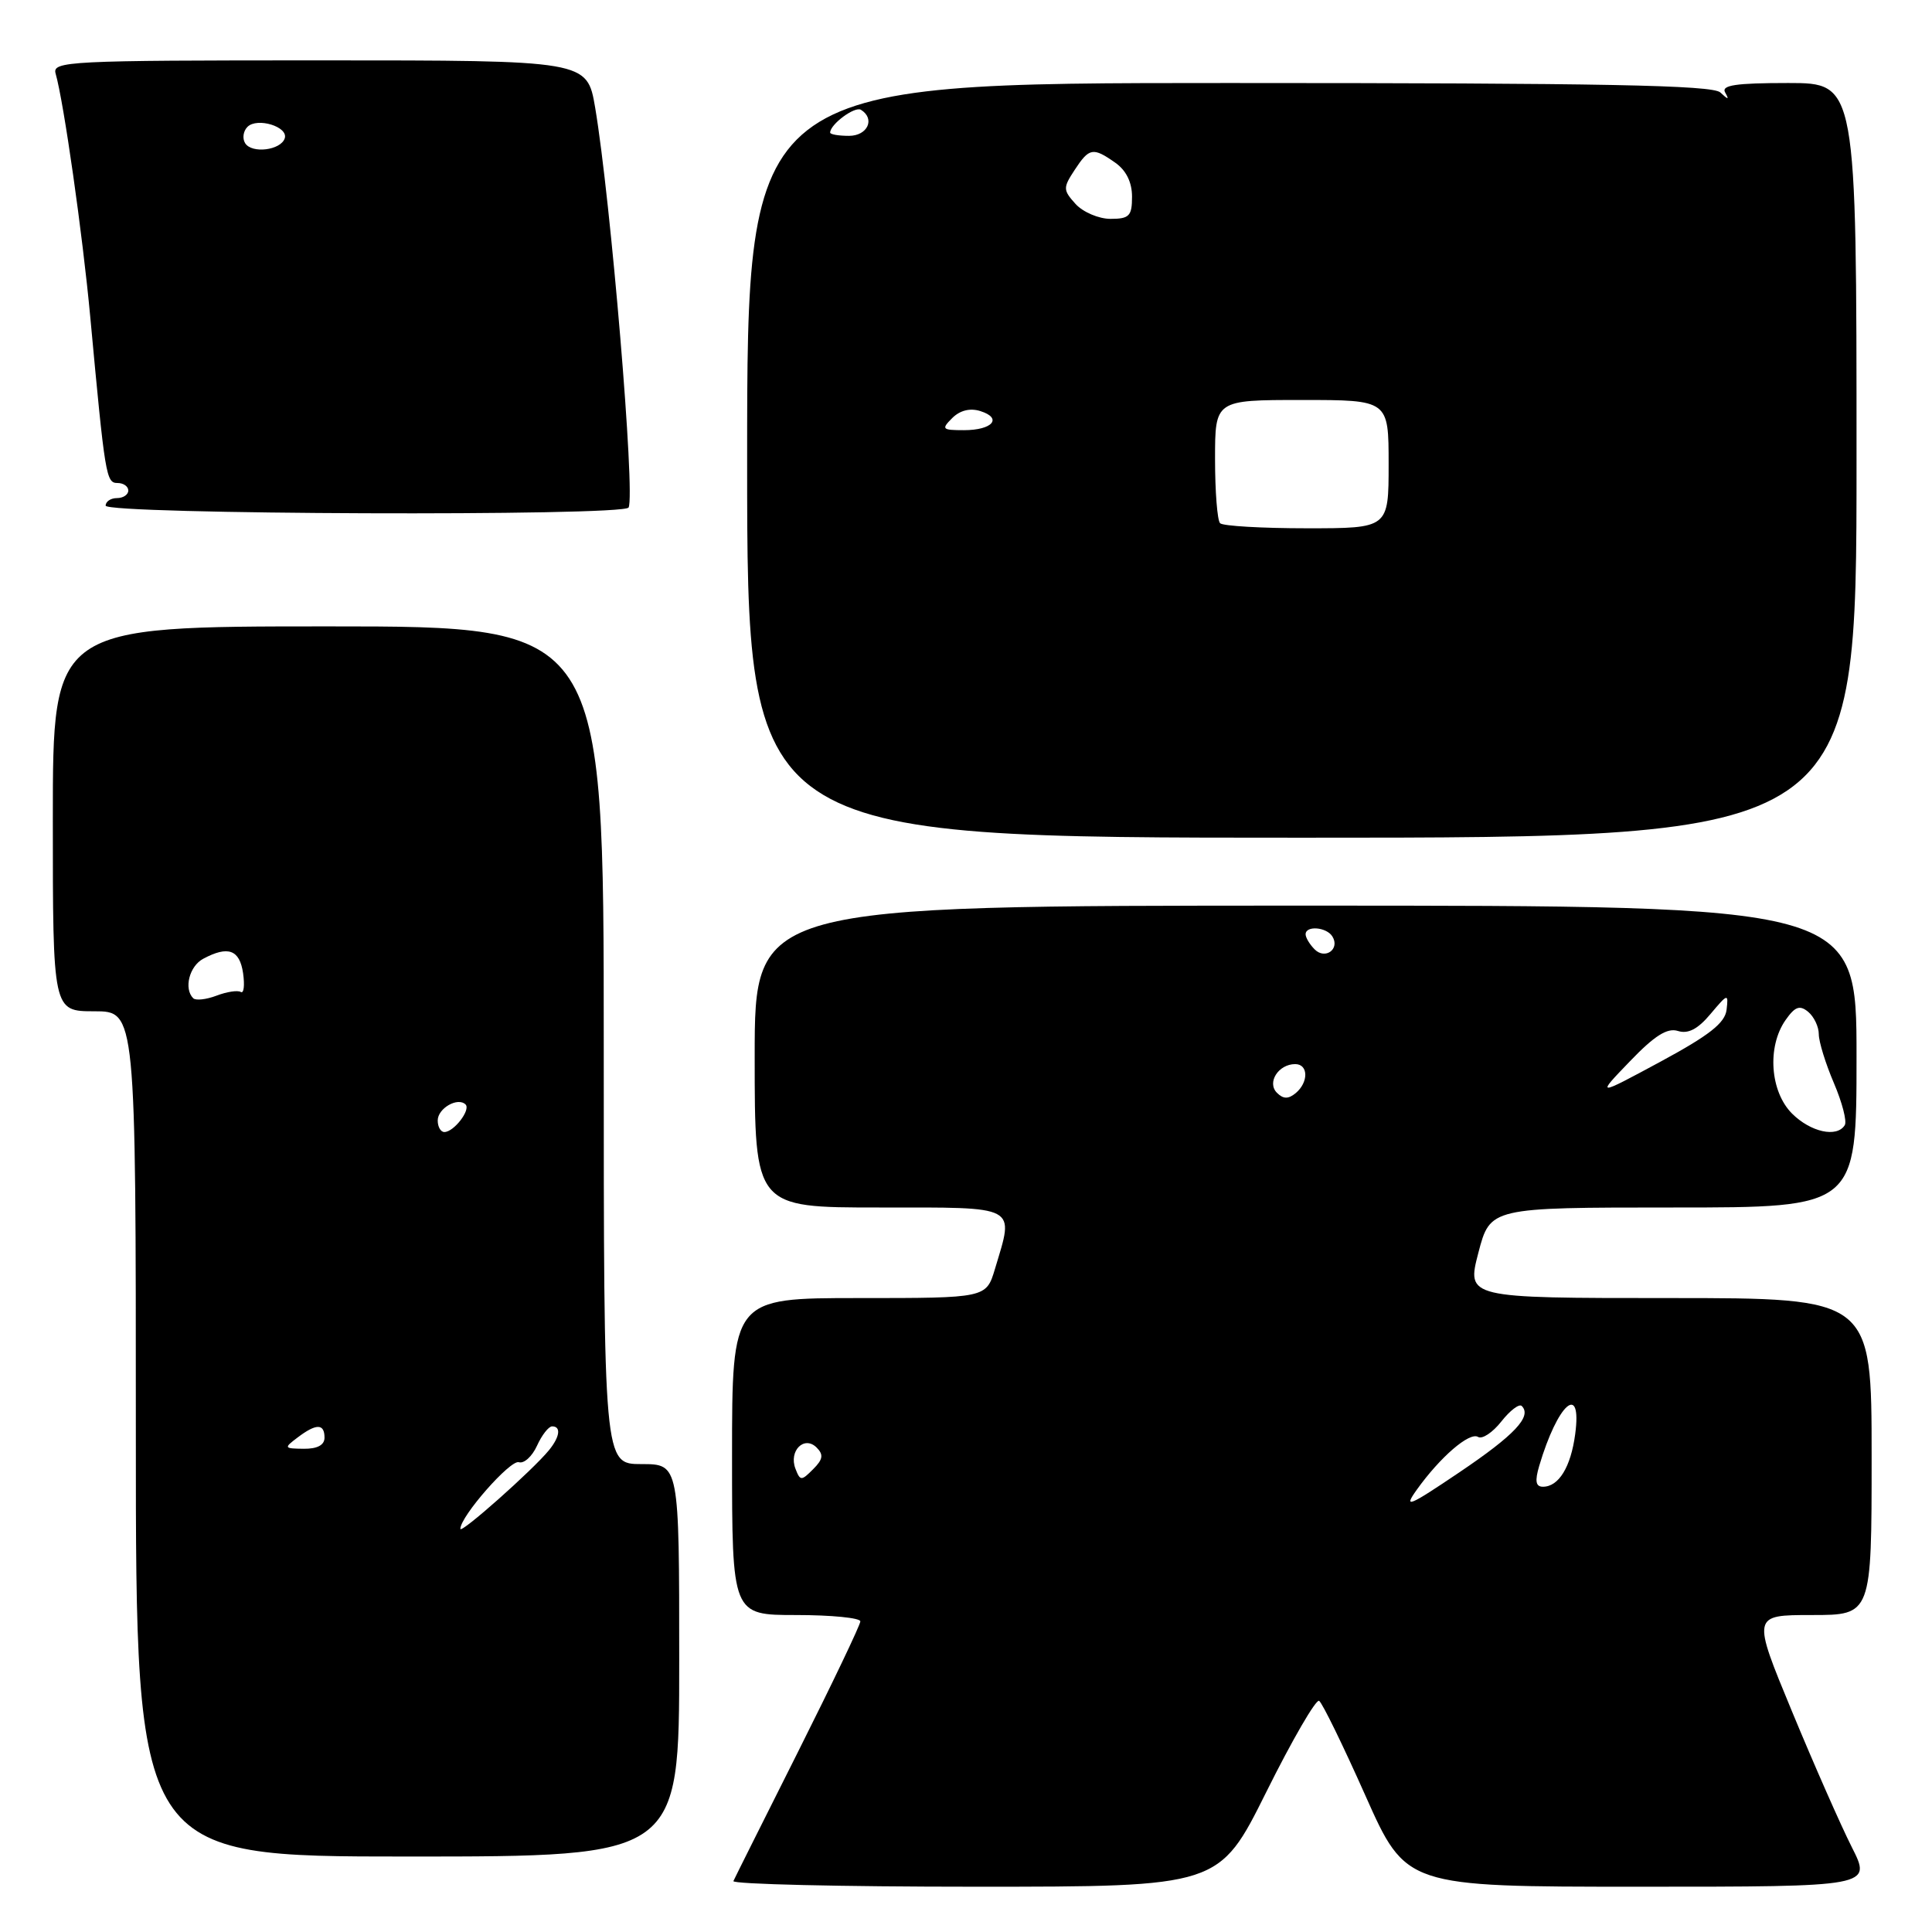 <?xml version="1.0" encoding="UTF-8" standalone="no"?>
<!DOCTYPE svg PUBLIC "-//W3C//DTD SVG 1.1//EN" "http://www.w3.org/Graphics/SVG/1.1/DTD/svg11.dtd" >
<svg xmlns="http://www.w3.org/2000/svg" xmlns:xlink="http://www.w3.org/1999/xlink" version="1.1" viewBox="0 0 256 256">
 <g >
 <path fill="currentColor"
d=" M 167.79 237.45 C 171.22 230.55 174.38 225.11 174.79 225.37 C 175.20 225.62 177.96 231.27 180.92 237.92 C 186.30 250.00 186.30 250.00 217.17 250.00 C 248.03 250.00 248.03 250.00 245.37 244.75 C 243.91 241.86 240.34 233.76 237.44 226.75 C 232.16 214.00 232.16 214.00 240.08 214.00 C 248.00 214.00 248.00 214.00 248.00 193.00 C 248.00 172.00 248.00 172.00 221.17 172.00 C 194.33 172.00 194.33 172.00 195.89 166.00 C 197.46 160.00 197.46 160.00 221.73 160.00 C 246.00 160.00 246.00 160.00 246.00 140.00 C 246.00 120.00 246.00 120.00 173.00 120.00 C 100.00 120.00 100.00 120.00 100.00 140.00 C 100.00 160.00 100.00 160.00 116.50 160.00 C 135.12 160.00 134.39 159.62 131.84 168.13 C 130.68 172.00 130.68 172.00 113.84 172.00 C 97.00 172.00 97.00 172.00 97.00 193.00 C 97.00 214.00 97.00 214.00 105.50 214.00 C 110.17 214.00 114.00 214.38 114.00 214.84 C 114.00 215.30 110.29 223.06 105.76 232.09 C 101.23 241.12 97.36 248.84 97.18 249.25 C 96.99 249.66 111.39 250.00 129.19 250.00 C 161.54 250.00 161.54 250.00 167.79 237.45 Z  M 90.00 220.00 C 90.00 194.00 90.00 194.00 85.00 194.00 C 80.00 194.00 80.00 194.00 80.00 138.50 C 80.00 83.00 80.00 83.00 43.50 83.00 C 7.00 83.00 7.00 83.00 7.00 108.50 C 7.00 134.00 7.00 134.00 12.50 134.00 C 18.00 134.00 18.00 134.00 18.00 190.00 C 18.00 246.00 18.00 246.00 54.00 246.00 C 90.00 246.00 90.00 246.00 90.00 220.00 Z  M 246.00 61.00 C 246.00 11.00 246.00 11.00 236.94 11.00 C 229.98 11.00 228.05 11.29 228.59 12.25 C 229.15 13.25 229.02 13.25 227.95 12.25 C 226.90 11.28 212.46 11.00 162.80 11.00 C 99.00 11.00 99.00 11.00 99.00 61.00 C 99.00 111.00 99.00 111.00 172.50 111.00 C 246.00 111.00 246.00 111.00 246.00 61.00 Z  M 83.29 67.25 C 84.20 65.56 80.92 26.43 78.86 14.25 C 77.79 8.00 77.79 8.00 42.33 8.00 C 9.03 8.00 6.90 8.11 7.37 9.75 C 8.45 13.51 10.95 31.07 11.96 42.00 C 13.92 63.15 14.06 64.00 15.57 64.00 C 16.36 64.00 17.00 64.45 17.00 65.00 C 17.00 65.55 16.32 66.00 15.50 66.00 C 14.68 66.00 14.00 66.45 14.00 67.00 C 14.00 68.18 82.65 68.43 83.29 67.25 Z  M 187.73 197.40 C 190.83 193.06 194.72 189.71 195.85 190.40 C 196.39 190.74 197.78 189.82 198.93 188.36 C 200.09 186.89 201.30 185.97 201.64 186.30 C 203.02 187.68 200.71 190.14 193.39 195.08 C 186.63 199.64 185.92 199.93 187.73 197.40 Z  M 203.95 194.25 C 206.40 185.97 209.65 183.09 208.72 190.04 C 208.14 194.39 206.54 197.00 204.45 197.00 C 203.49 197.00 203.36 196.26 203.95 194.25 Z  M 105.40 194.61 C 104.49 192.24 106.57 190.17 108.21 191.81 C 109.15 192.75 109.05 193.38 107.74 194.68 C 106.18 196.25 106.03 196.24 105.40 194.61 Z  M 237.45 147.55 C 234.54 144.63 234.13 138.69 236.59 135.17 C 237.85 133.37 238.47 133.15 239.59 134.07 C 240.37 134.72 241.00 136.05 241.00 137.04 C 241.00 138.03 241.90 140.94 243.00 143.51 C 244.10 146.08 244.75 148.59 244.44 149.09 C 243.40 150.78 239.92 150.01 237.45 147.55 Z  M 169.20 144.80 C 167.84 143.44 169.40 141.00 171.62 141.00 C 173.38 141.00 173.41 143.41 171.68 144.85 C 170.71 145.65 170.04 145.64 169.20 144.80 Z  M 215.96 140.64 C 219.24 137.22 220.93 136.16 222.34 136.61 C 223.68 137.03 224.97 136.37 226.65 134.36 C 228.95 131.63 229.04 131.60 228.78 133.80 C 228.57 135.56 226.48 137.19 220.00 140.69 C 211.50 145.27 211.50 145.27 215.96 140.64 Z  M 174.20 125.80 C 173.54 125.14 173.00 124.24 173.00 123.80 C 173.00 122.61 175.78 122.83 176.55 124.09 C 177.58 125.75 175.60 127.20 174.20 125.80 Z  M 61.00 202.58 C 61.00 200.93 67.63 193.38 68.75 193.75 C 69.42 193.97 70.50 193.00 71.15 191.58 C 71.79 190.16 72.70 189.00 73.16 189.00 C 74.37 189.00 74.19 190.38 72.75 192.15 C 70.59 194.80 61.00 203.31 61.00 202.58 Z  M 39.44 190.47 C 41.91 188.60 43.00 188.61 43.00 190.50 C 43.00 191.48 42.04 191.99 40.25 191.97 C 37.62 191.94 37.58 191.87 39.44 190.47 Z  M 58.00 148.47 C 58.00 146.86 60.66 145.33 61.69 146.35 C 62.40 147.06 60.14 150.00 58.88 150.00 C 58.39 150.00 58.00 149.31 58.00 148.47 Z  M 25.60 132.27 C 24.33 131.00 25.09 128.02 26.93 127.04 C 30.22 125.28 31.75 125.83 32.21 128.95 C 32.44 130.57 32.31 131.69 31.90 131.44 C 31.50 131.19 30.05 131.41 28.69 131.93 C 27.32 132.45 25.93 132.60 25.60 132.27 Z  M 161.67 69.33 C 161.30 68.97 161.00 65.14 161.00 60.83 C 161.00 53.00 161.00 53.00 172.50 53.00 C 184.00 53.00 184.00 53.00 184.00 61.50 C 184.00 70.00 184.00 70.00 173.17 70.00 C 167.21 70.00 162.03 69.70 161.67 69.33 Z  M 126.17 55.40 C 127.20 54.37 128.54 54.04 129.90 54.47 C 132.88 55.41 131.51 57.00 127.73 57.00 C 124.83 57.00 124.70 56.87 126.17 55.40 Z  M 142.52 27.03 C 140.85 25.18 140.84 24.89 142.39 22.53 C 144.33 19.57 144.82 19.48 147.78 21.56 C 149.22 22.57 150.00 24.15 150.00 26.06 C 150.00 28.62 149.64 29.00 147.15 29.00 C 145.59 29.00 143.51 28.11 142.52 27.03 Z  M 110.00 17.57 C 110.00 16.47 113.27 14.05 114.08 14.55 C 116.00 15.74 114.96 18.00 112.50 18.00 C 111.12 18.00 110.00 17.81 110.00 17.57 Z  M 32.48 18.97 C 32.09 18.34 32.23 17.37 32.79 16.81 C 34.08 15.52 38.23 16.79 37.73 18.33 C 37.20 19.92 33.36 20.39 32.48 18.97 Z "/>
</g>
</svg>